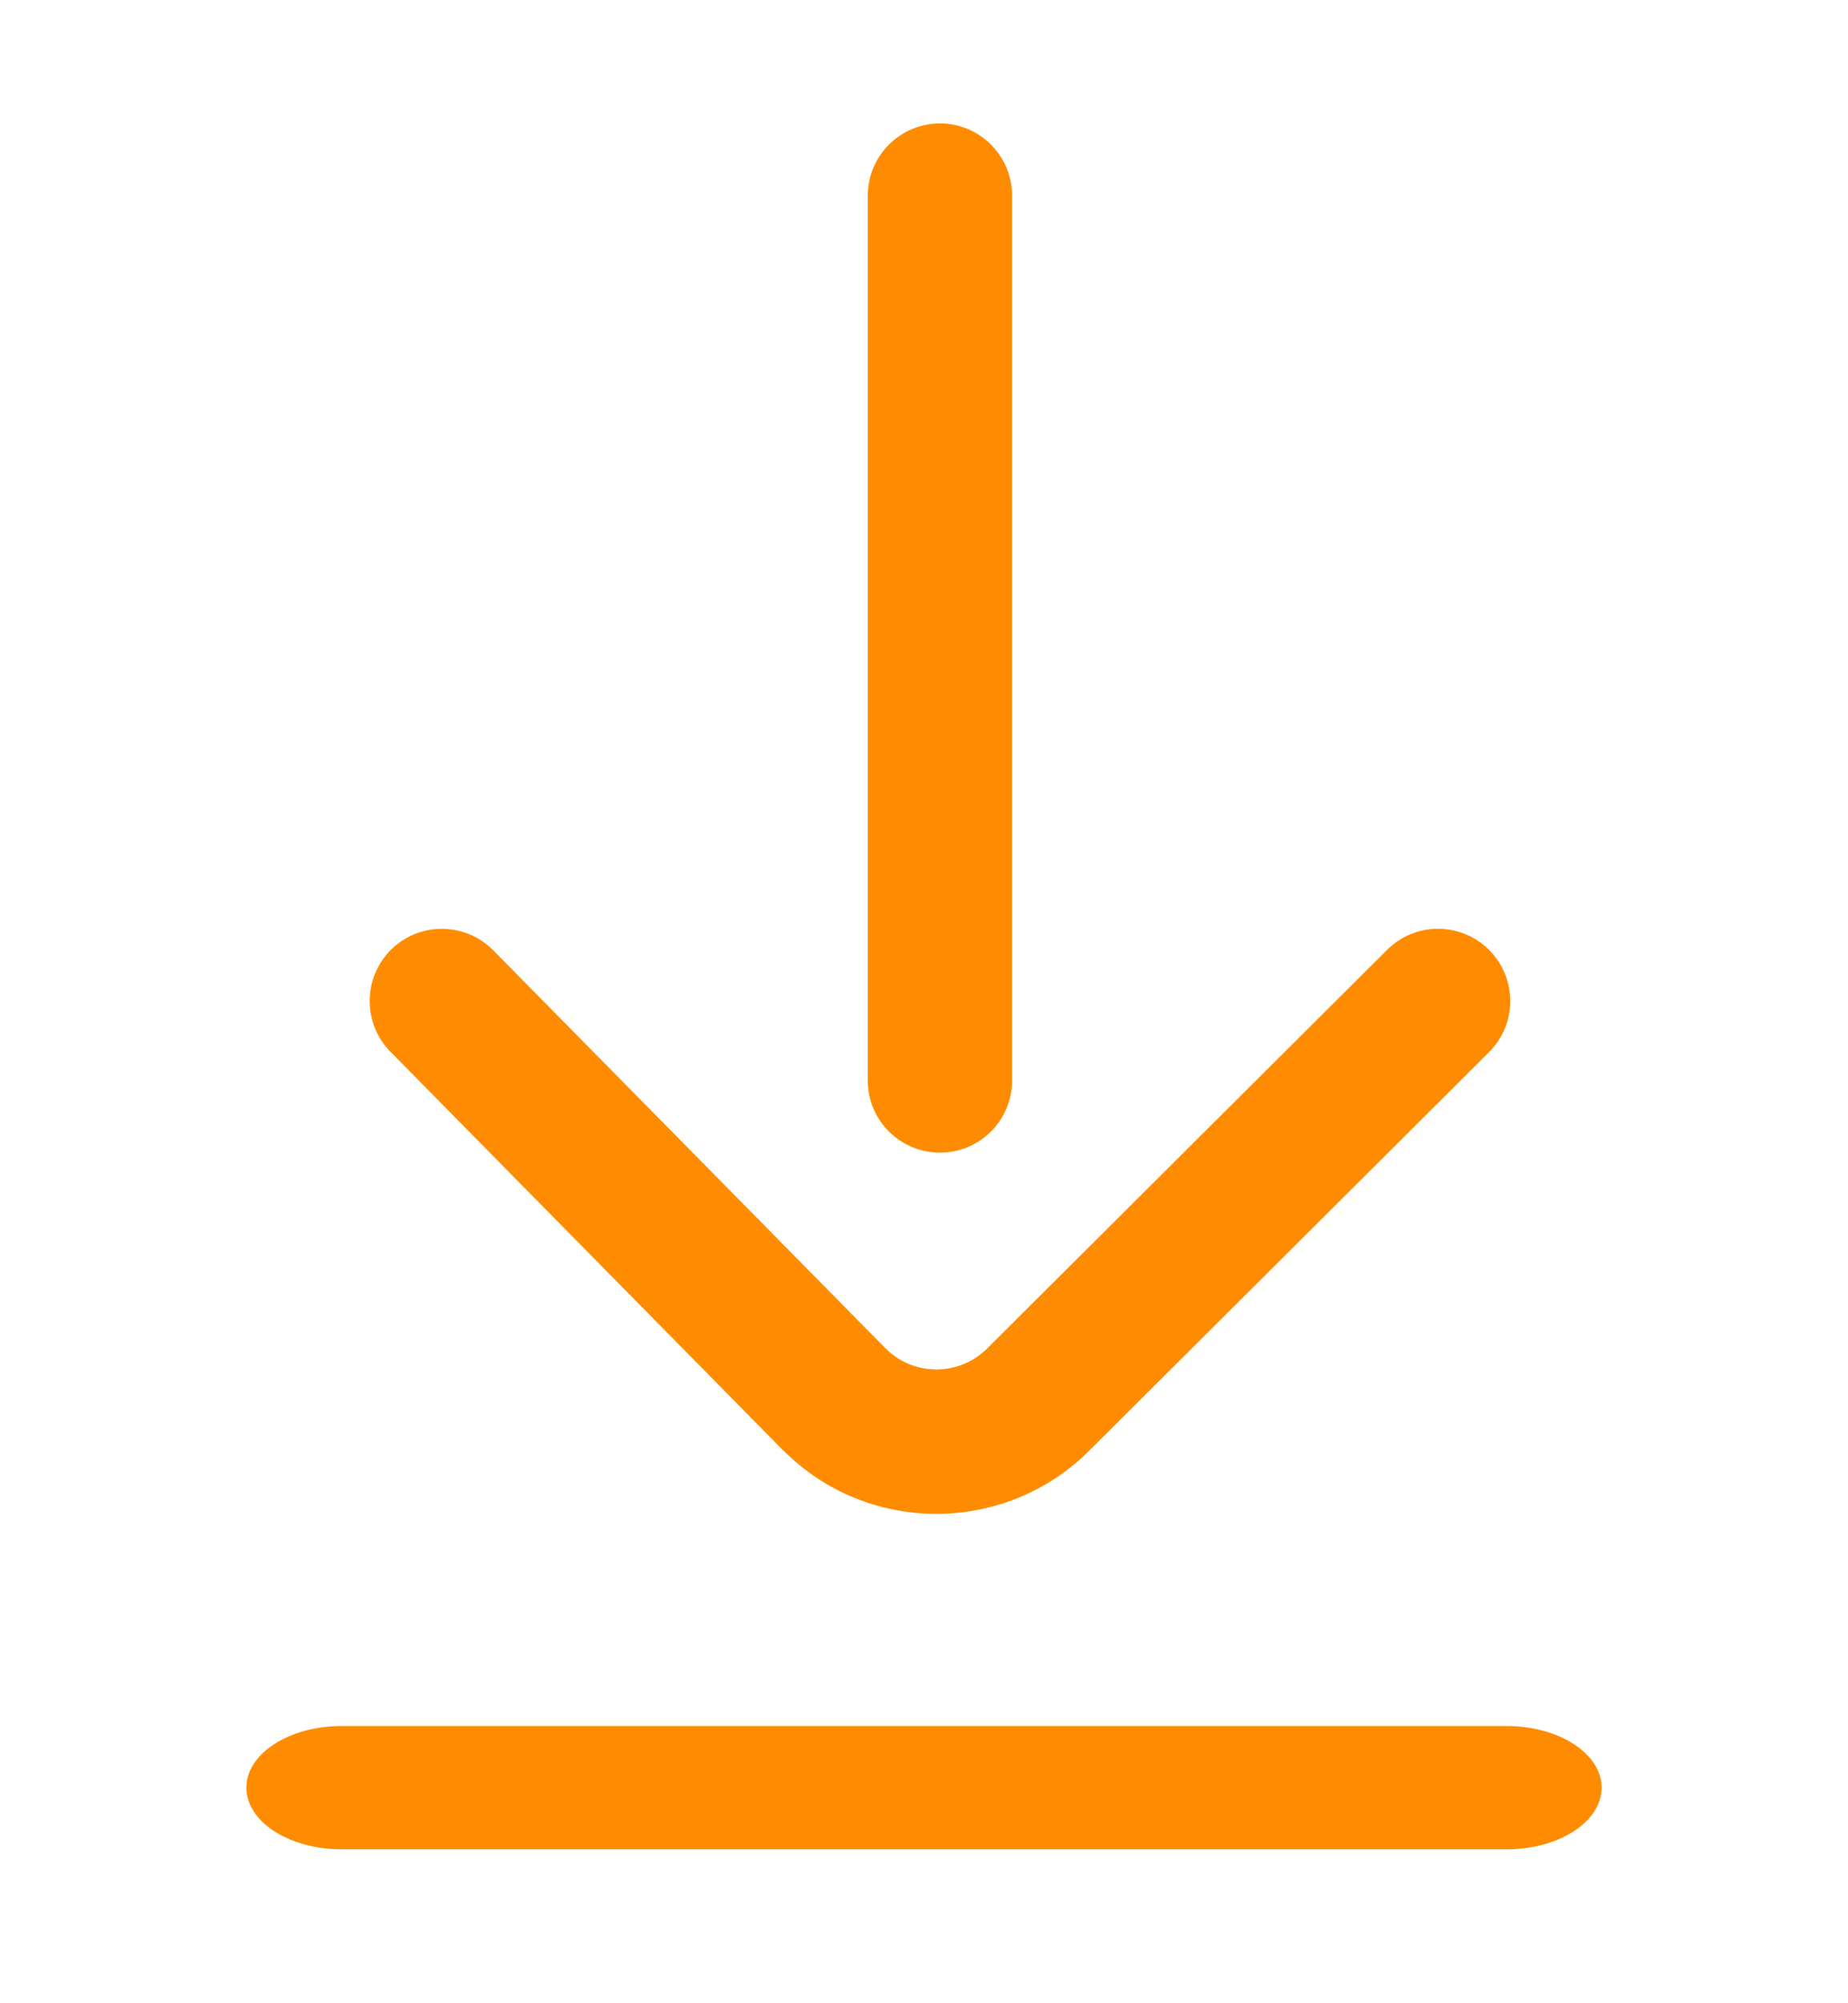 <svg width="12" height="13" viewBox="0 0 12 13" fill="none" xmlns="http://www.w3.org/2000/svg">
<g clip-path="url(#clip0)">
<path d="M6.104 7.48C6.362 7.48 6.572 7.271 6.572 7.012V1.27C6.572 1.011 6.362 0.801 6.104 0.801C5.845 0.801 5.635 1.011 5.635 1.27V7.012C5.635 7.271 5.845 7.48 6.104 7.48Z" fill="#FF8C00"/>
<path d="M1.6 11.601C1.6 11.822 1.877 12.001 2.218 12.001L9.783 12.001C10.124 12.001 10.4 11.822 10.4 11.601C10.4 11.38 10.124 11.201 9.783 11.201L2.218 11.201C1.877 11.201 1.6 11.38 1.6 11.601Z" fill="#FF8C00"/>
<path d="M5.083 9.41C5.084 9.411 5.085 9.412 5.086 9.412C5.36 9.687 5.72 9.824 6.08 9.824C6.44 9.824 6.8 9.687 7.074 9.413L9.669 6.828C9.852 6.646 9.853 6.349 9.67 6.165C9.487 5.982 9.191 5.981 9.007 6.164L6.412 8.749C6.323 8.838 6.205 8.887 6.08 8.887C5.955 8.887 5.838 8.838 5.75 8.75L3.203 6.167C3.021 5.983 2.724 5.981 2.54 6.162C2.356 6.344 2.354 6.641 2.535 6.825L5.083 9.41Z" fill="#FF8C00"/>
</g>
<defs>
<clipPath id="clip0">
<rect width="12" height="12.8" fill="white"/>
</clipPath>
</defs>
</svg>
